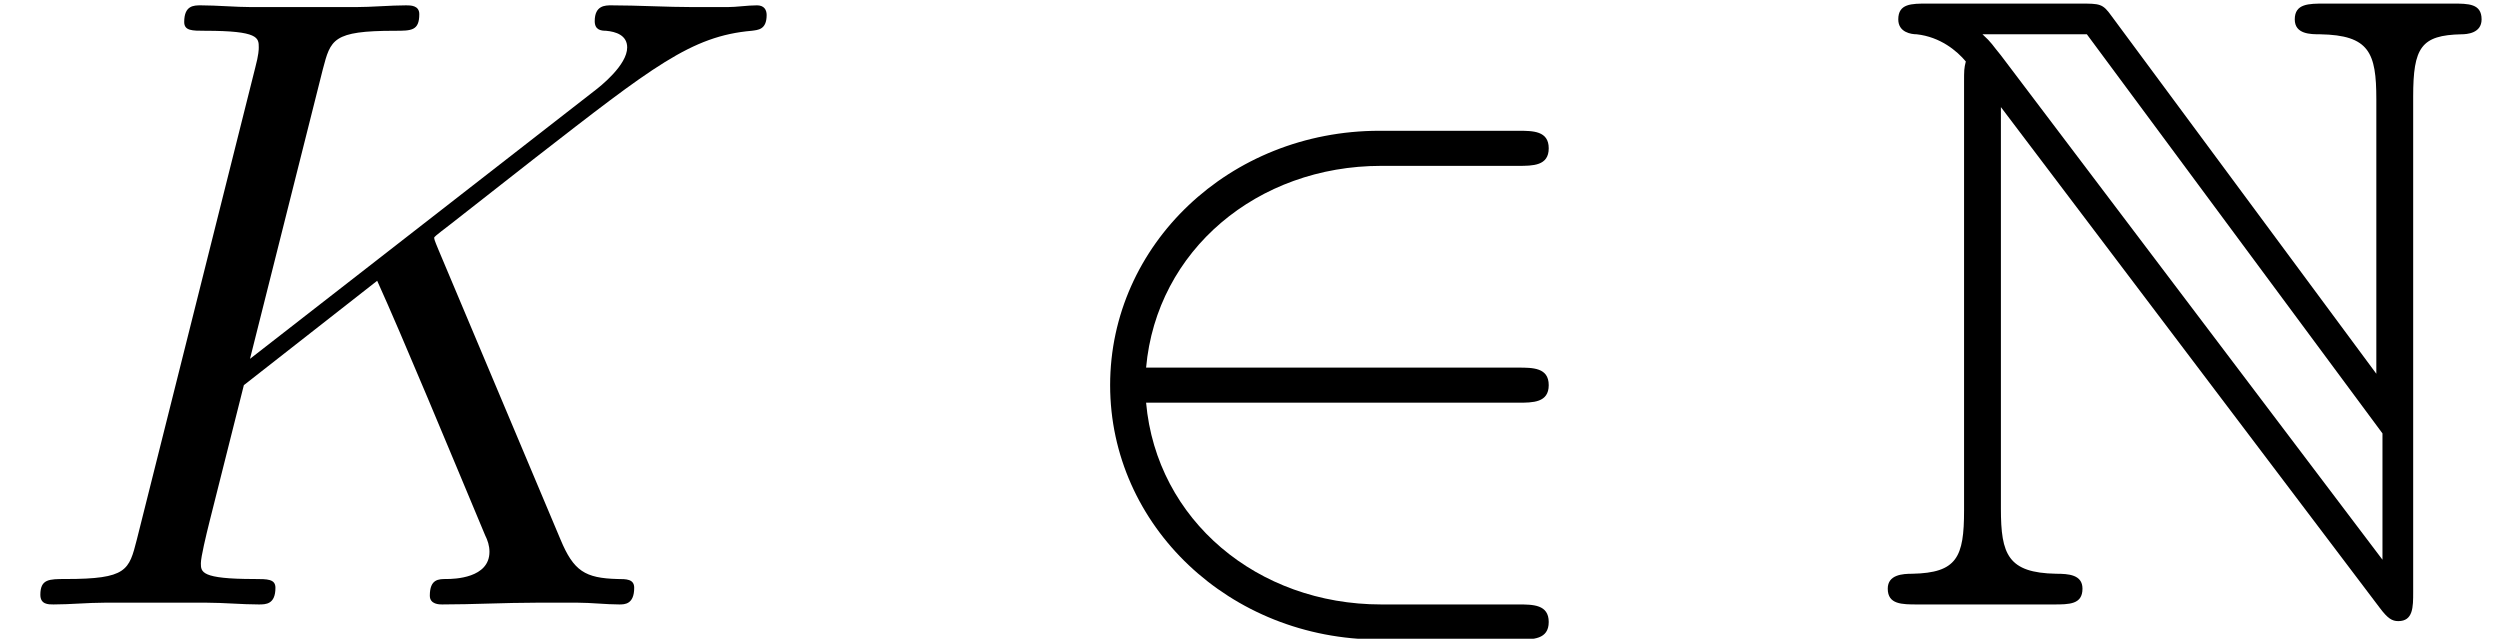 <?xml version='1.0' encoding='ISO-8859-1'?>
<!DOCTYPE svg PUBLIC "-//W3C//DTD SVG 1.1//EN" "http://www.w3.org/Graphics/SVG/1.1/DTD/svg11.dtd">
<!-- This file was generated by dvisvgm 1.2.2 (x86_64-pc-linux-gnu) -->
<!-- Fri Mar 10 15:17:49 2017 -->
<svg height='8.703pt' version='1.1' viewBox='0 -8.236 34.064 8.703' width='34.064pt' xmlns='http://www.w3.org/2000/svg' xmlns:xlink='http://www.w3.org/1999/xlink'>
<defs>
<path d='M6 -4.848C5.988 -4.884 5.94 -4.98 5.94 -5.016C5.94 -5.028 5.952 -5.04 6.156 -5.196L7.32 -6.108C8.928 -7.356 9.456 -7.776 10.284 -7.848C10.368 -7.86 10.488 -7.86 10.488 -8.064C10.488 -8.136 10.452 -8.196 10.356 -8.196C10.224 -8.196 10.08 -8.172 9.948 -8.172H9.492C9.12 -8.172 8.724 -8.196 8.364 -8.196C8.28 -8.196 8.136 -8.196 8.136 -7.98C8.136 -7.86 8.22 -7.848 8.292 -7.848C8.424 -7.836 8.58 -7.788 8.58 -7.62C8.58 -7.38 8.22 -7.092 8.124 -7.02L3.42 -3.36L4.416 -7.32C4.524 -7.728 4.548 -7.848 5.4 -7.848C5.628 -7.848 5.736 -7.848 5.736 -8.076C5.736 -8.196 5.616 -8.196 5.556 -8.196C5.34 -8.196 5.088 -8.172 4.86 -8.172H3.444C3.228 -8.172 2.964 -8.196 2.748 -8.196C2.652 -8.196 2.52 -8.196 2.52 -7.968C2.52 -7.848 2.628 -7.848 2.808 -7.848C3.54 -7.848 3.54 -7.752 3.54 -7.62C3.54 -7.596 3.54 -7.524 3.492 -7.344L1.872 -0.888C1.764 -0.468 1.74 -0.348 0.9 -0.348C0.672 -0.348 0.552 -0.348 0.552 -0.132C0.552 0 0.66 0 0.732 0C0.96 0 1.2 -0.024 1.428 -0.024H2.832C3.06 -0.024 3.312 0 3.54 0C3.636 0 3.768 0 3.768 -0.228C3.768 -0.348 3.66 -0.348 3.48 -0.348C2.748 -0.348 2.748 -0.444 2.748 -0.564C2.748 -0.648 2.82 -0.948 2.868 -1.14L3.336 -3L5.16 -4.428C5.508 -3.66 6.144 -2.124 6.636 -0.948C6.672 -0.876 6.696 -0.804 6.696 -0.72C6.696 -0.36 6.216 -0.348 6.108 -0.348S5.88 -0.348 5.88 -0.12C5.88 0 6.012 0 6.048 0C6.468 0 6.912 -0.024 7.332 -0.024H7.908C8.088 -0.024 8.292 0 8.472 0C8.544 0 8.676 0 8.676 -0.228C8.676 -0.348 8.568 -0.348 8.448 -0.348C8.004 -0.36 7.848 -0.456 7.668 -0.888L6 -4.848Z' id='g0-75'/>
<path d='M6.576 -2.76C6.78 -2.76 6.996 -2.76 6.996 -3S6.78 -3.24 6.576 -3.24H1.488C1.632 -4.848 3.012 -6 4.704 -6H6.576C6.78 -6 6.996 -6 6.996 -6.24S6.78 -6.48 6.576 -6.48H4.68C2.628 -6.48 0.996 -4.92 0.996 -3S2.628 0.48 4.68 0.48H6.576C6.78 0.48 6.996 0.48 6.996 0.24S6.78 0 6.576 0H4.704C3.012 0 1.632 -1.152 1.488 -2.76H6.576Z' id='g1-50'/>
<path d='M1.344 -7.14V-1.284C1.344 -0.648 1.248 -0.432 0.636 -0.42C0.504 -0.42 0.3 -0.408 0.3 -0.216C0.3 0 0.492 0 0.708 0H2.568C2.784 0 2.964 0 2.964 -0.216C2.964 -0.408 2.772 -0.42 2.604 -0.42C1.944 -0.432 1.848 -0.684 1.848 -1.308V-6.804L7.032 0.048C7.14 0.192 7.2 0.228 7.284 0.228C7.488 0.228 7.488 0.036 7.488 -0.168V-6.948C7.488 -7.62 7.596 -7.788 8.148 -7.8C8.22 -7.8 8.424 -7.812 8.424 -8.004C8.424 -8.22 8.244 -8.22 8.028 -8.22H6.276C6.06 -8.22 5.868 -8.22 5.868 -8.004C5.868 -7.8 6.084 -7.8 6.216 -7.8C6.888 -7.788 6.984 -7.548 6.984 -6.912V-3.156L3.36 -8.052C3.24 -8.22 3.204 -8.22 2.928 -8.22H0.84C0.624 -8.22 0.444 -8.22 0.444 -8.004C0.444 -7.824 0.624 -7.8 0.696 -7.8C1.02 -7.764 1.248 -7.572 1.368 -7.428C1.344 -7.332 1.344 -7.308 1.344 -7.14ZM7.068 -0.612L1.848 -7.512C1.728 -7.656 1.728 -7.68 1.596 -7.8H3.024L7.068 -2.34V-0.612Z' id='g2-78'/>
</defs>
<g id='page1' transform='matrix(0.996 0 0 0.996 0 0)'>
<use x='0' xlink:href='#g0-75' y='0'/>
<use x='14.191' xlink:href='#g1-50' y='0'/>
<use x='25.525' xlink:href='#g2-78' y='0'/>
</g>
</svg>
